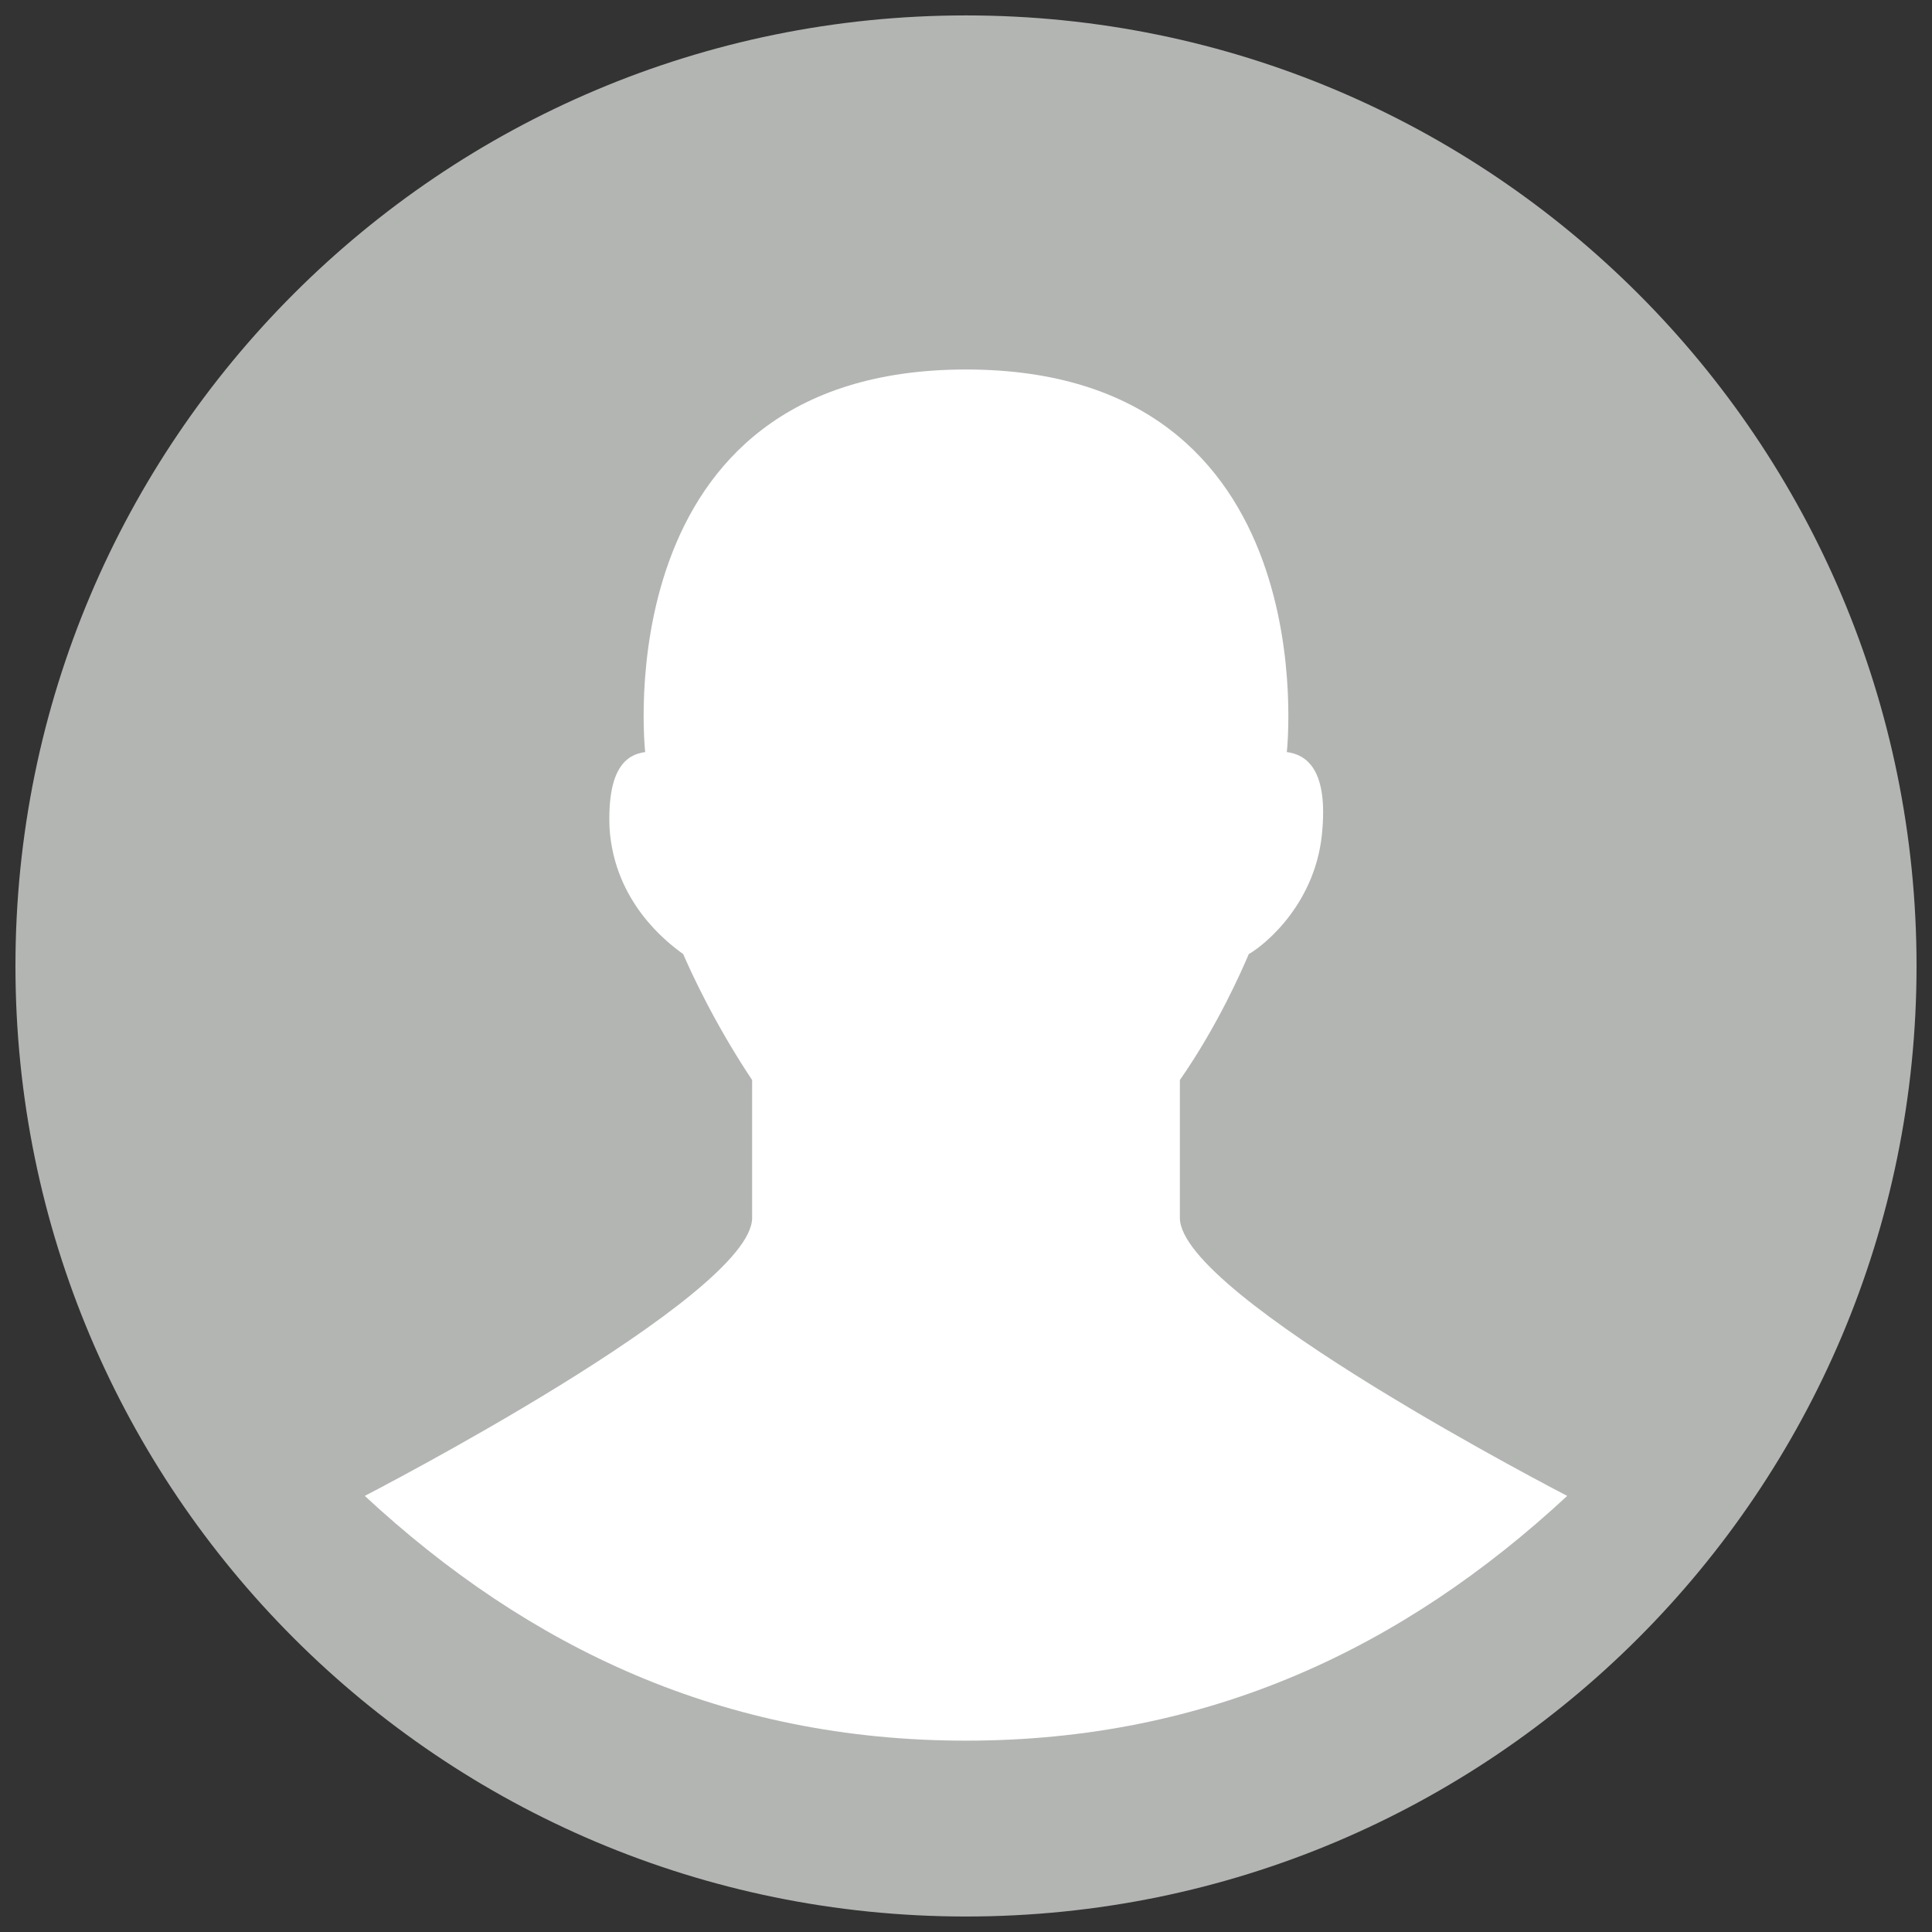 <?xml version="1.0" encoding="UTF-8" standalone="no" ?>
<!DOCTYPE svg PUBLIC "-//W3C//DTD SVG 1.1//EN" "http://www.w3.org/Graphics/SVG/1.1/DTD/svg11.dtd">
<svg xmlns="http://www.w3.org/2000/svg" xmlns:xlink="http://www.w3.org/1999/xlink" version="1.1" width="100" height="100" viewBox="0 -2.798 100 100" xml:space="preserve">
<rect x="0" y="-2.798" width="100" height="100" fill="#333333" stroke="none"/>
<desc>Created with Fabric.js 4.6.0</desc>
<defs>
</defs>
<g transform="matrix(1.23 0 0 1.23 50 47.2)" id="x8MoqpVS6n3mK_eWmYshU"  >
<g style="" vector-effect="non-scaling-stroke"   >
		<g transform="matrix(1 0 0 1 0 0)" id="t3w8nofXQTSgwqVr6F639"  >
<path style="stroke: none; stroke-width: 1; stroke-dasharray: none; stroke-linecap: butt; stroke-dashoffset: 0; stroke-linejoin: miter; stroke-miterlimit: 4; fill: rgb(179,181,179); fill-rule: nonzero; opacity: 1;" vector-effect="non-scaling-stroke"  transform=" translate(-40, -40)" d="M 40 0 C 17.9 0 0 17.9 0 40 C 0 62.1 17.9 80 40 80 C 62.1 80 80 62.1 80 40 C 80 17.9 62.1 0 40 0 z" stroke-linecap="round" />
</g>
		<g transform="matrix(1 0 0 1 0 3.75)" id="hJUFdXNrUcjQjrWJ9kwSY"  >
<path style="stroke: none; stroke-width: 1; stroke-dasharray: none; stroke-linecap: butt; stroke-dashoffset: 0; stroke-linejoin: miter; stroke-miterlimit: 4; fill: rgb(255,255,255); fill-rule: nonzero; opacity: 1;" vector-effect="non-scaling-stroke"  transform=" translate(-40, -43.75)" d="M 65.3 62.3 C 58.4 68.7 50.2 72.6 40 72.6 C 29.8 72.6 21.6 68.7 14.7 62.3 C 14.7 62.3 31 53.9 31 50.6 L 31 44.8 C 29.4 42.4 28.4 40.2 28.1 39.5 C 27.4 39 25.2 37.3 25 34.2 C 24.9 31.7 25.7 31.1 26.5 31 C 26.5 31 24.7 14.9 40 14.9 C 55.3 14.9 53.5 31 53.5 31 C 54.3 31.1 55.2 31.7 55 34.2 C 54.8 37.3 52.6 39.1 51.9 39.5 C 51.6 40.2 50.6 42.5 49 44.8 L 49 50.6 C 49 53.9 65.3 62.3 65.3 62.3 z" stroke-linecap="round" />
</g>
</g>
</g>
</svg>